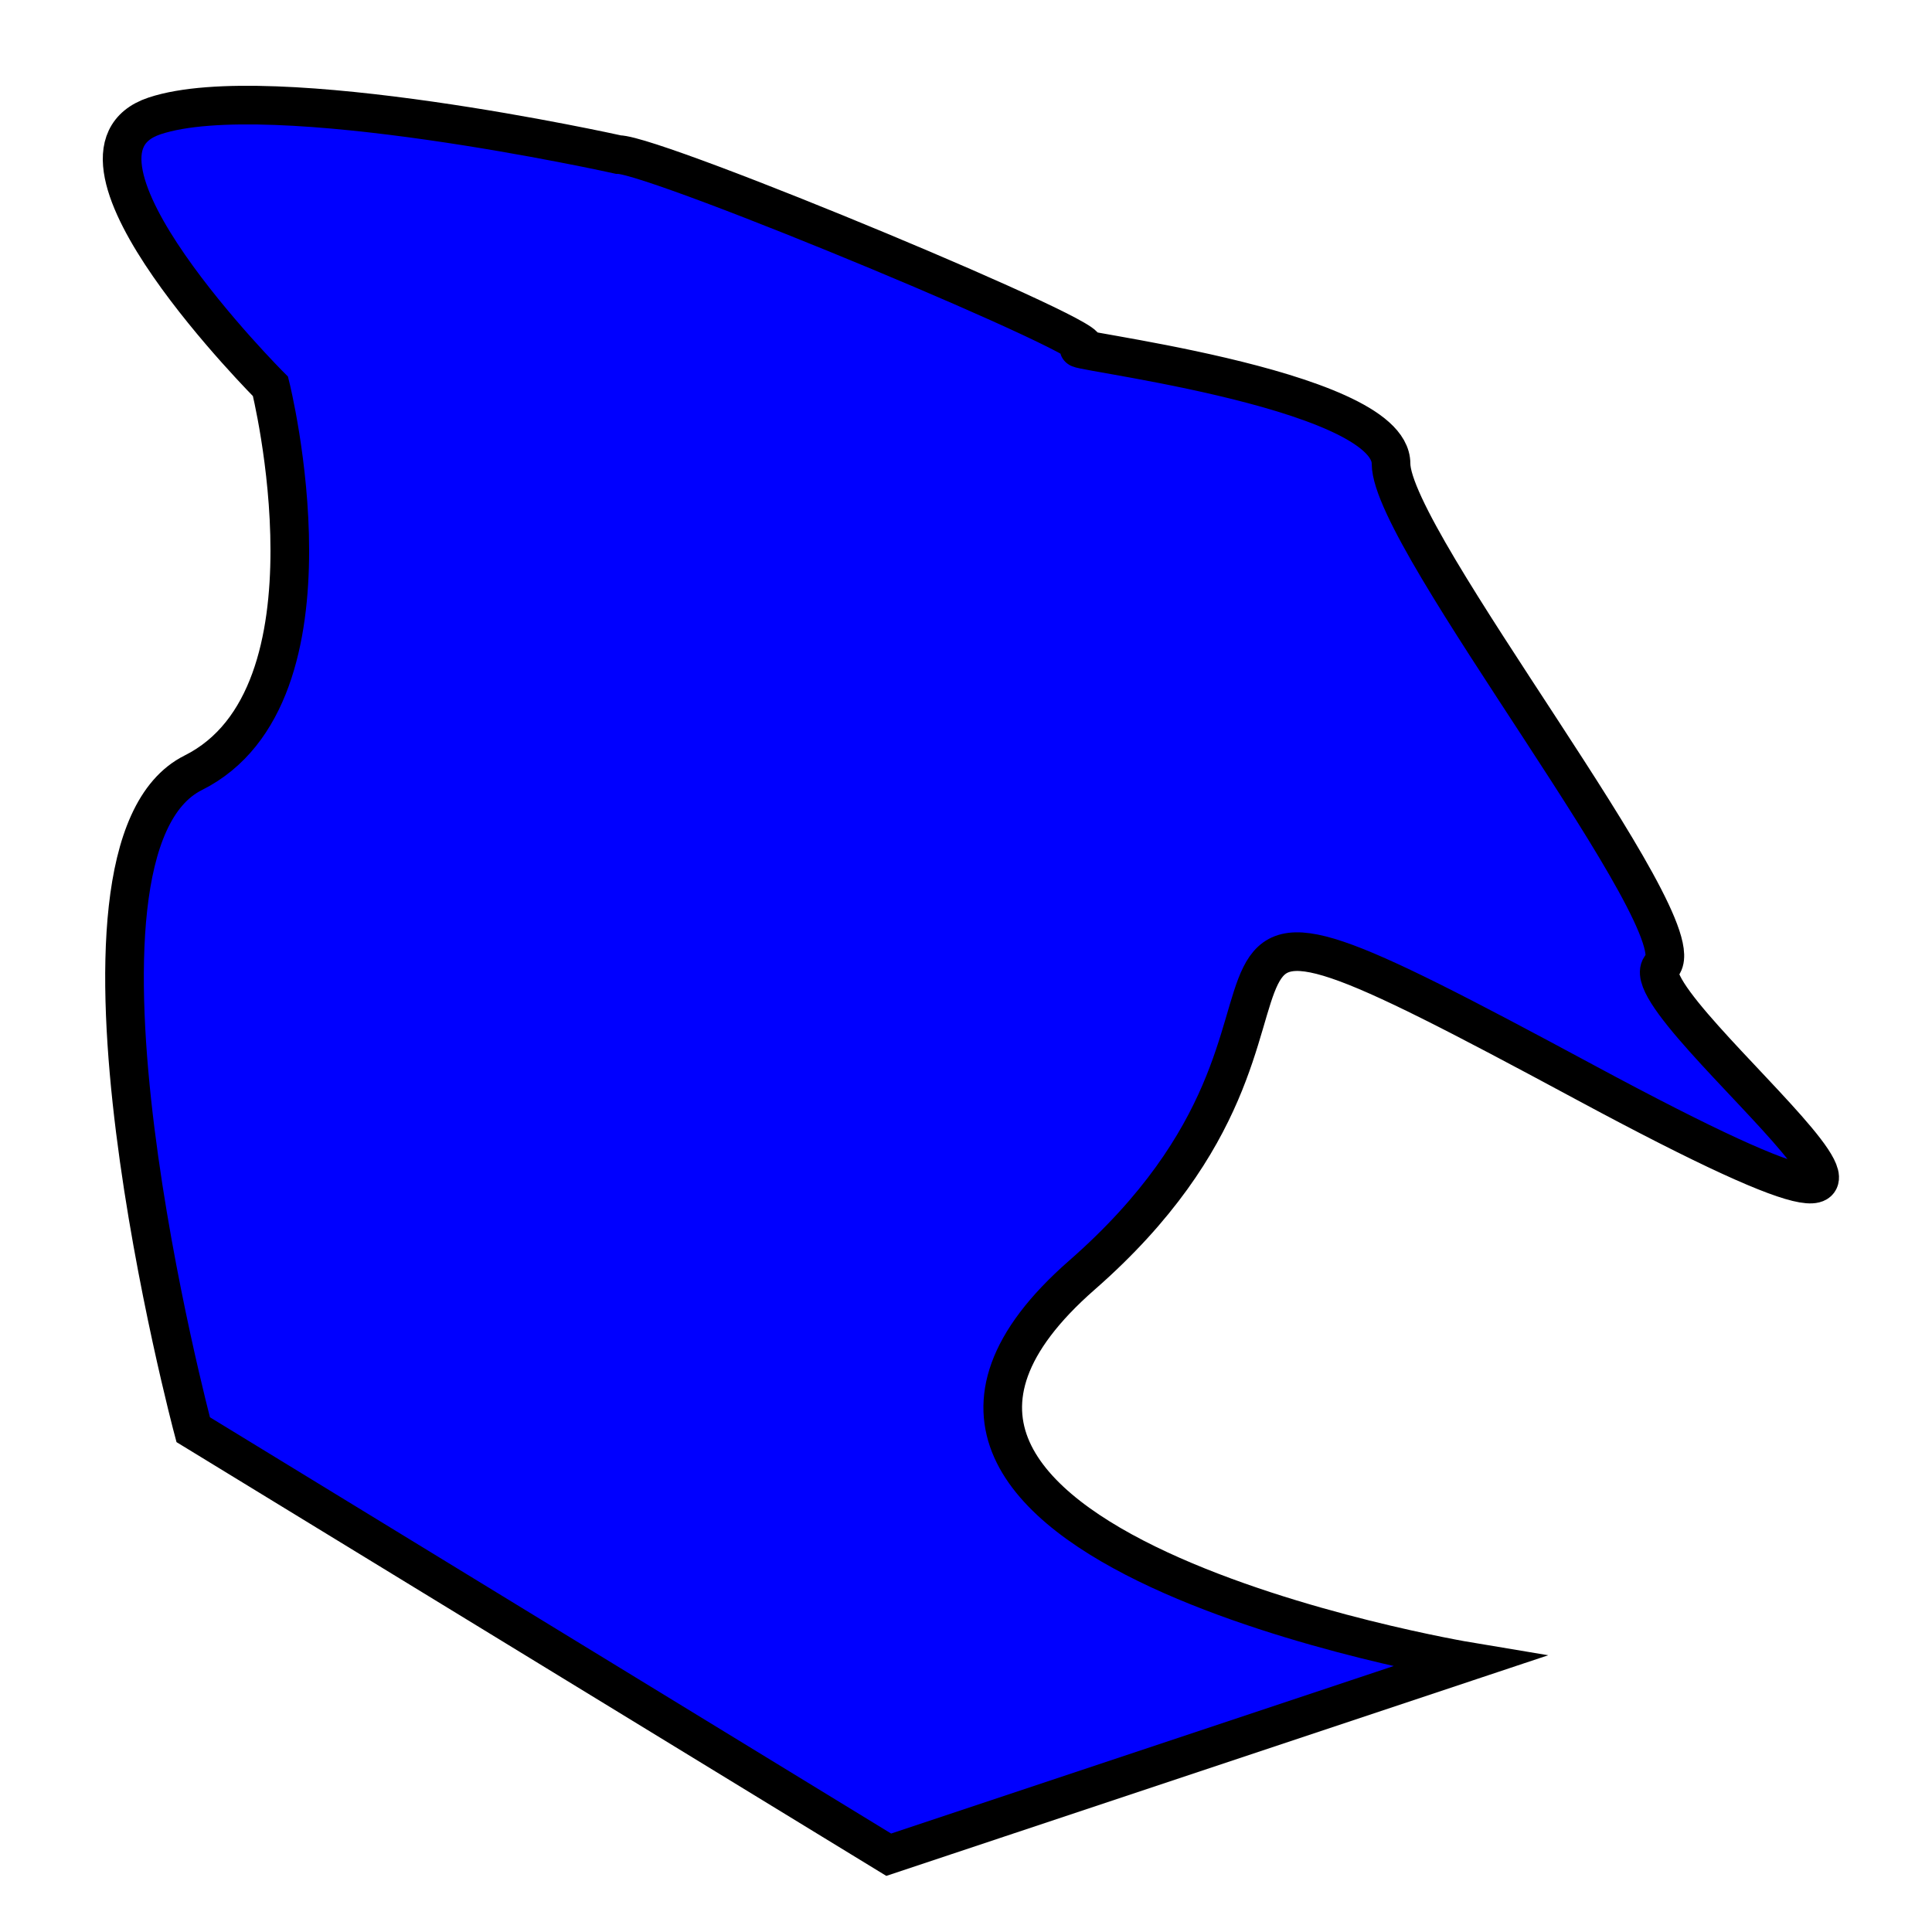 <?xml version="1.0" encoding="utf-8"?>
<!-- Generator: Adobe Illustrator 15.0.2, SVG Export Plug-In . SVG Version: 6.00 Build 0)  -->
<!DOCTYPE svg PUBLIC "-//W3C//DTD SVG 1.1//EN" "http://www.w3.org/Graphics/SVG/1.1/DTD/svg11.dtd">
<svg version="1.1" id="Layer_1" xmlns="http://www.w3.org/2000/svg" xmlns:xlink="http://www.w3.org/1999/xlink" x="0px" y="0px"
	 width="50px" height="50px" viewBox="0 0 50 50" enable-background="new 0 0 50 50" xml:space="preserve">
<path fill="#0000FF" stroke="#000000" stroke-miterlimit="10" d="M16,4c1,0,13,5,12,5s8,1,8,3s8,12,7,13s11,10-2,3s-5-2-13,5
	s10,10,10,10l-15,5L5,37c0,0-4-15,0-17s2-10,2-10S1,4,4,3S16,4,16,4z"/>
</svg>
